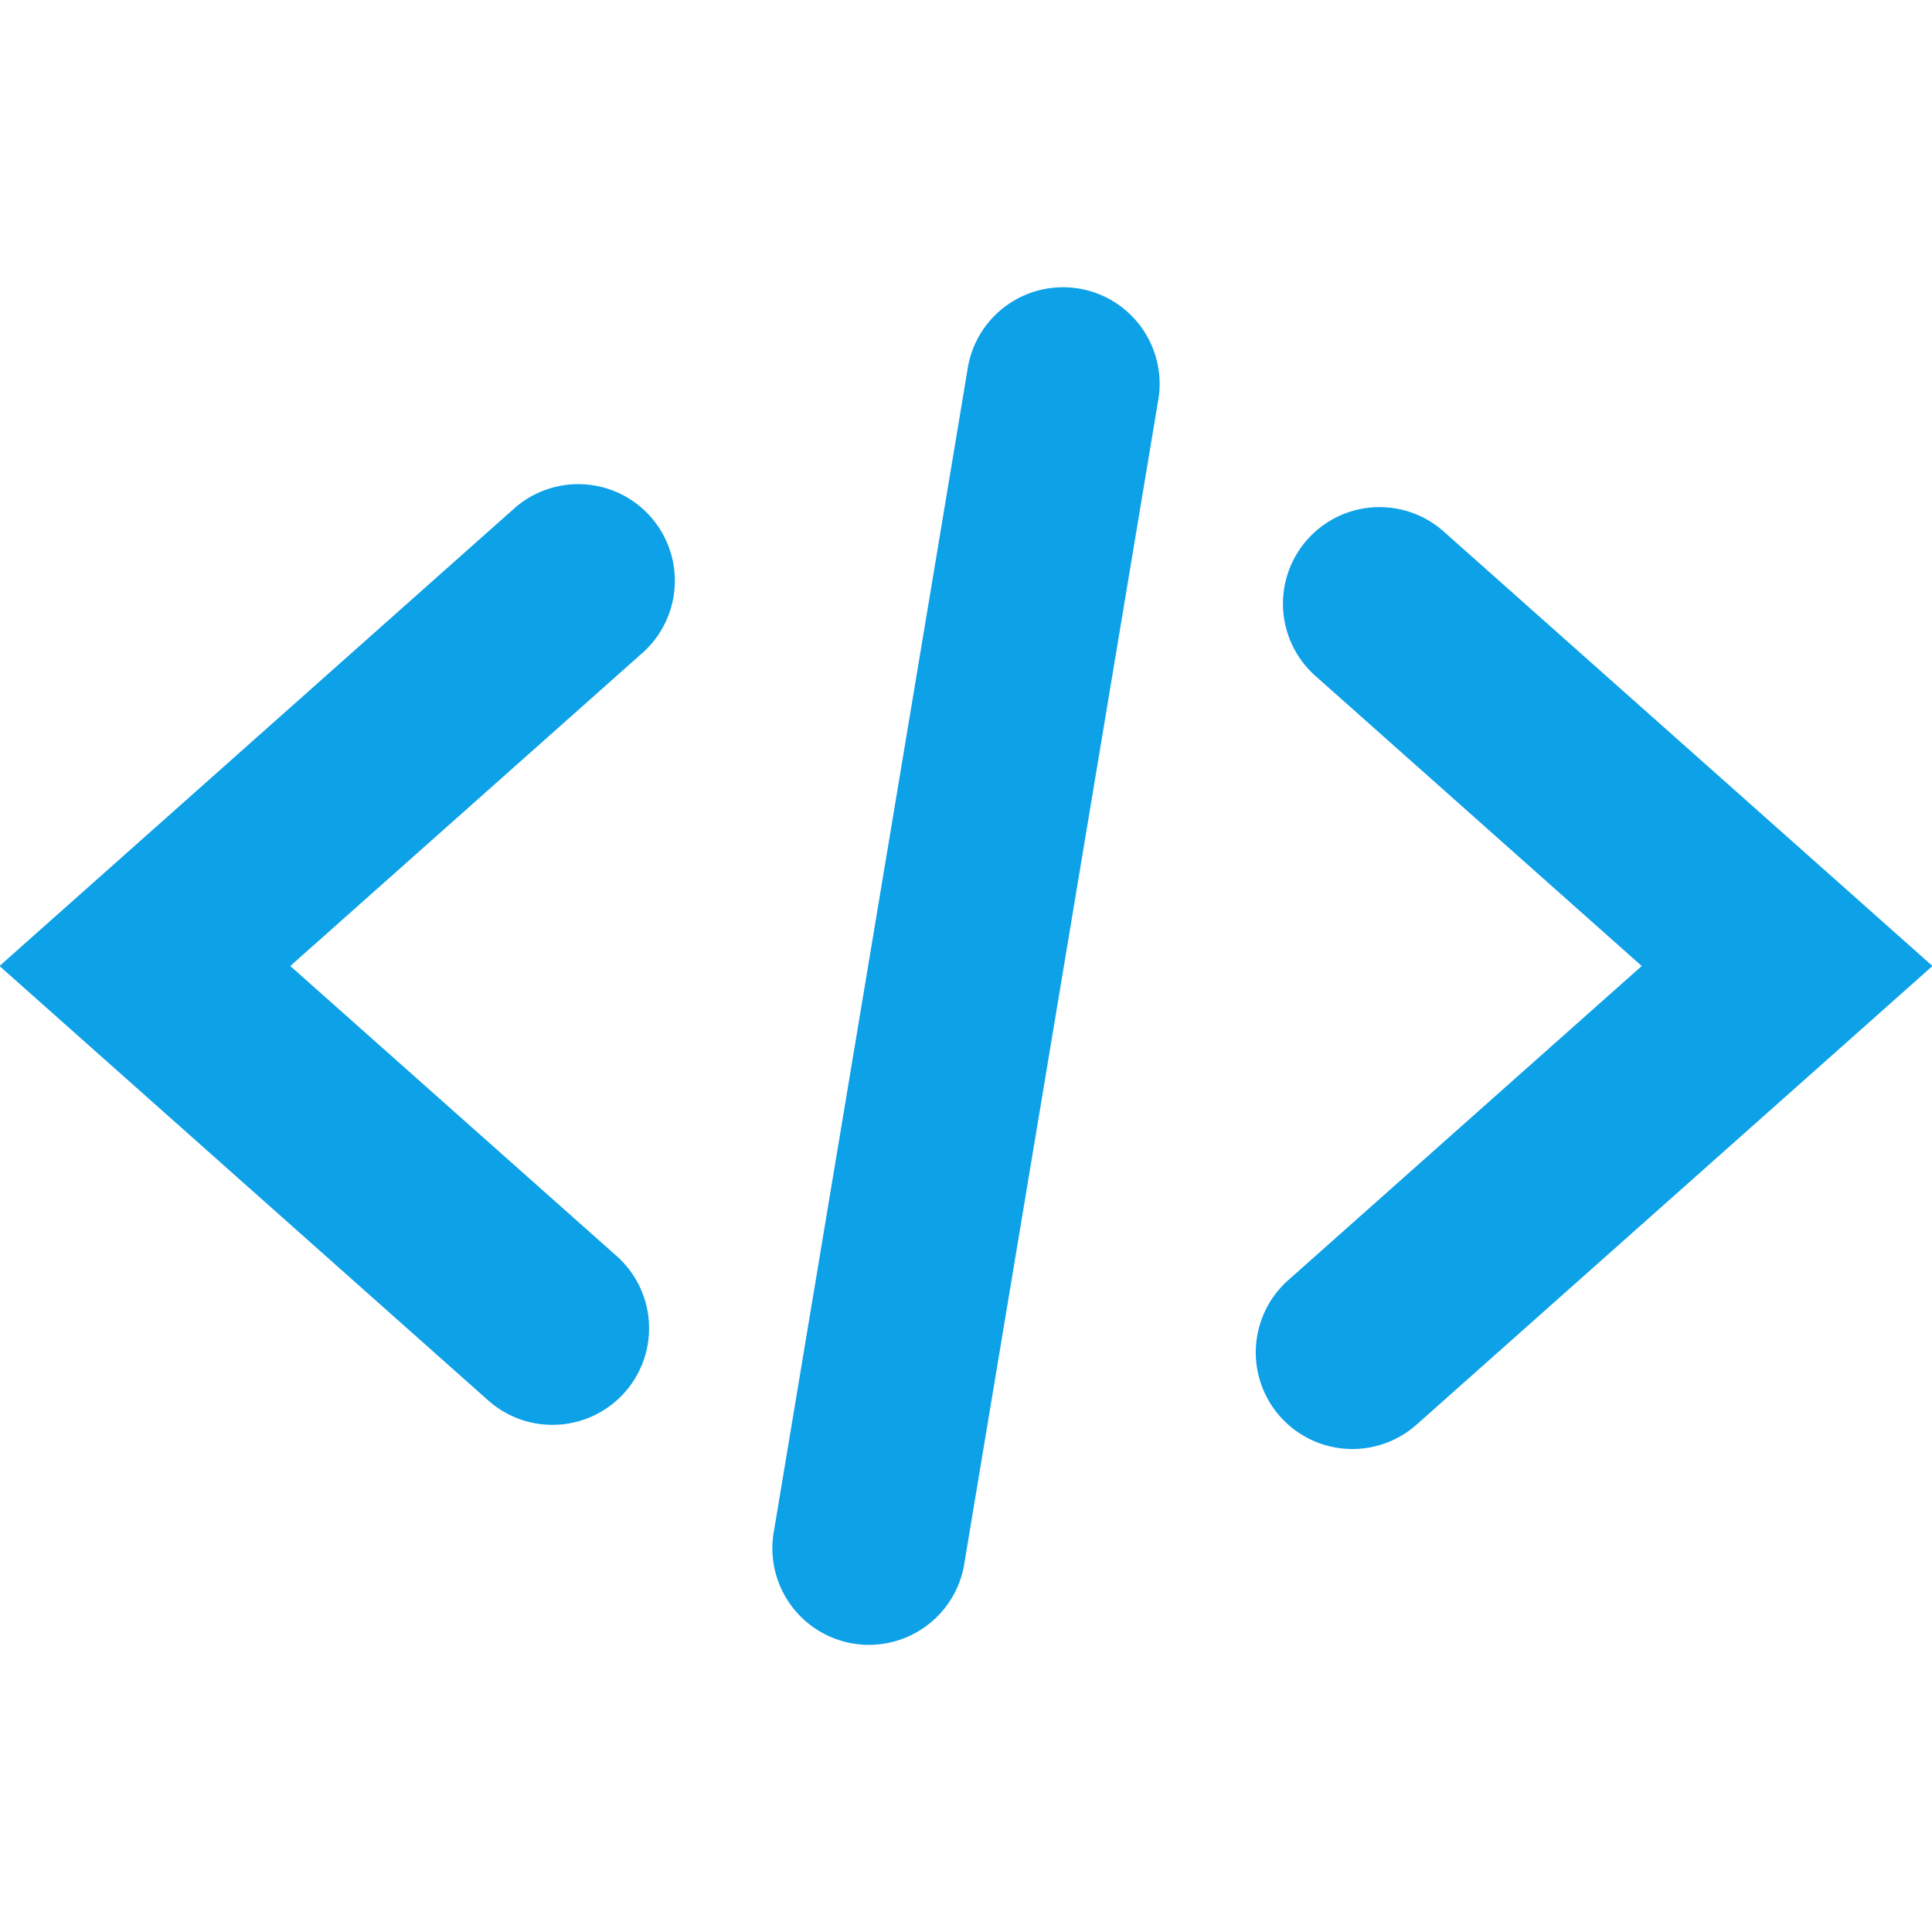<svg xmlns="http://www.w3.org/2000/svg" aria-hidden="true" role="img" width="1em" height="1em" preserveAspectRatio="xMidYMid meet" viewBox="0 0 20 20"><path fill="#0da1e8" d="M5.719 14.75a.997.997 0 0 1-.664-.252L-.005 10l5.341-4.748a1 1 0 0 1 1.328 1.495L3.005 10l3.378 3.002a1 1 0 0 1-.664 1.748zm8.945-.002L20.005 10l-5.06-4.498a.999.999 0 1 0-1.328 1.495L16.995 10l-3.659 3.252a1 1 0 0 0 1.328 1.496zm-4.678 1.417l2-12a1 1 0 1 0-1.972-.329l-2 12a1 1 0 1 0 1.972.329z"/></svg>